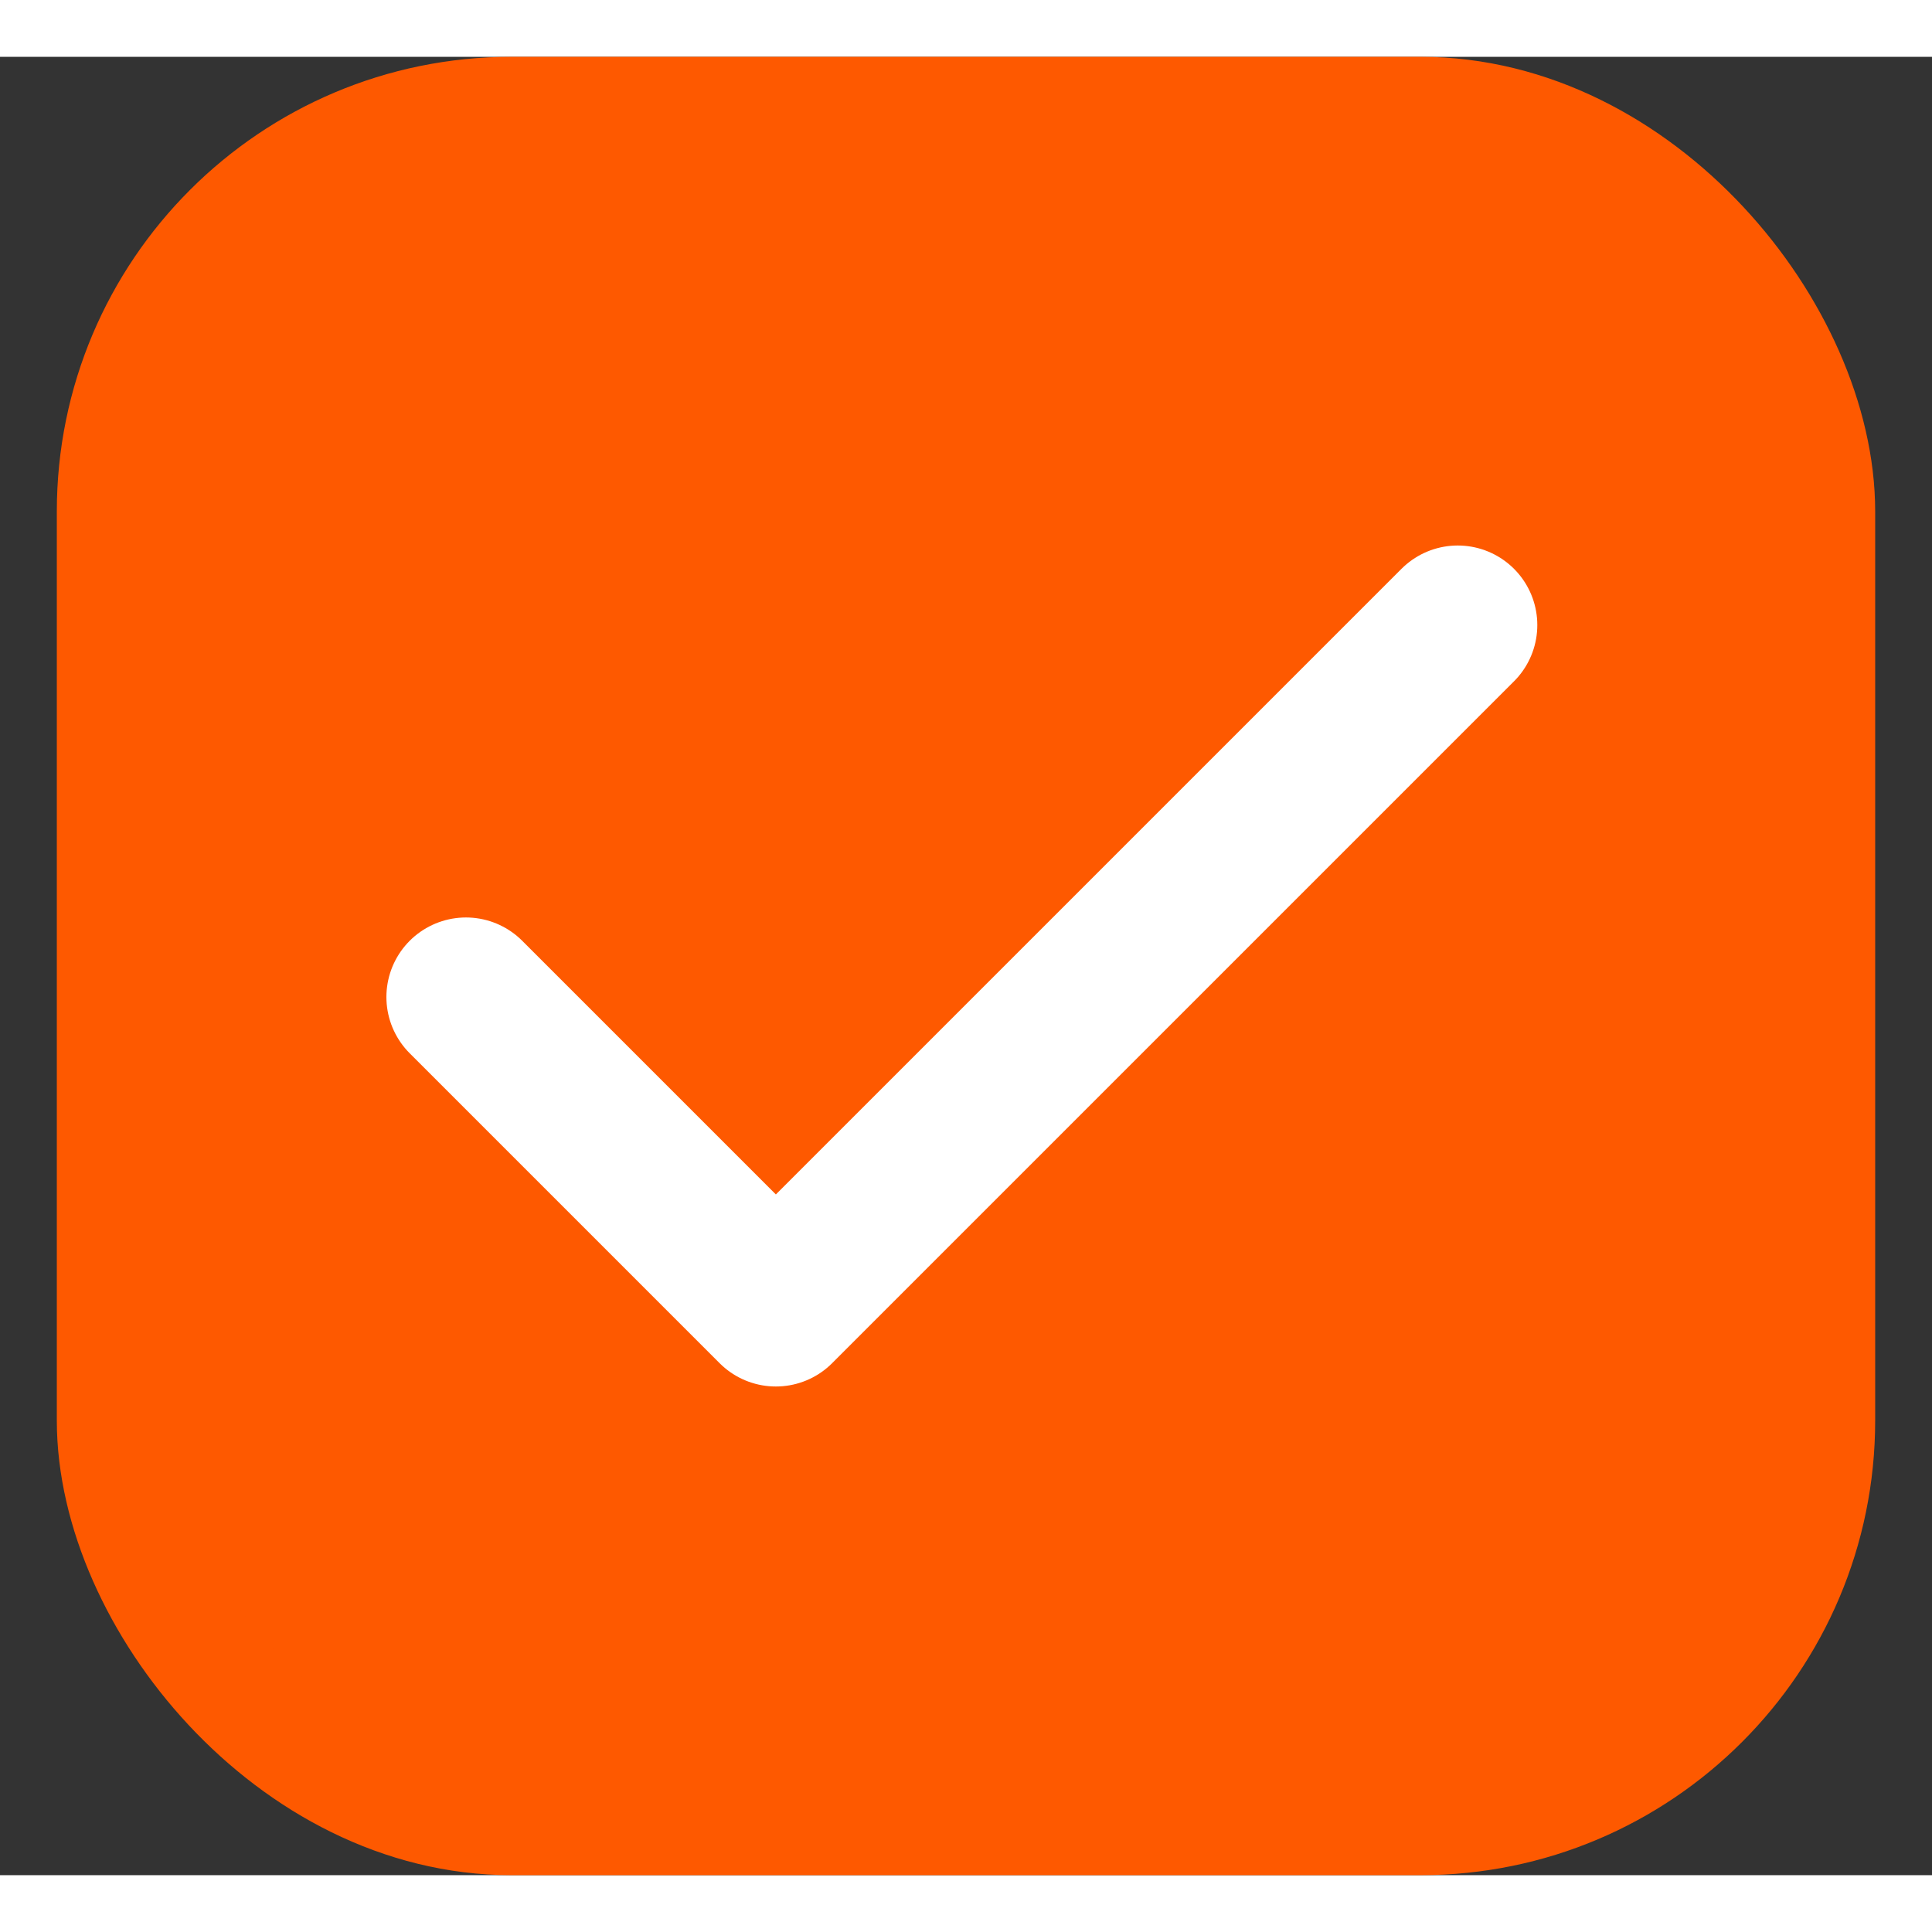 <svg width="24" height="24" viewBox="0 0 17 16" fill="none" xmlns="http://www.w3.org/2000/svg">
<rect x="0" y="0" width="17" height="16" fill="#333333" stroke="none"/>
<rect x="1" y="0.5" width="15" height="15" rx="3.5" fill="#FE5900"/>
<path d="M12.827 5L6.827 11L4.1 8.273" stroke="white" stroke-width="1.4" stroke-linecap="round" stroke-linejoin="round"/>
<rect x="1" y="0.5" width="15" height="15" rx="3.5" stroke="#FE5900"/>
</svg>
